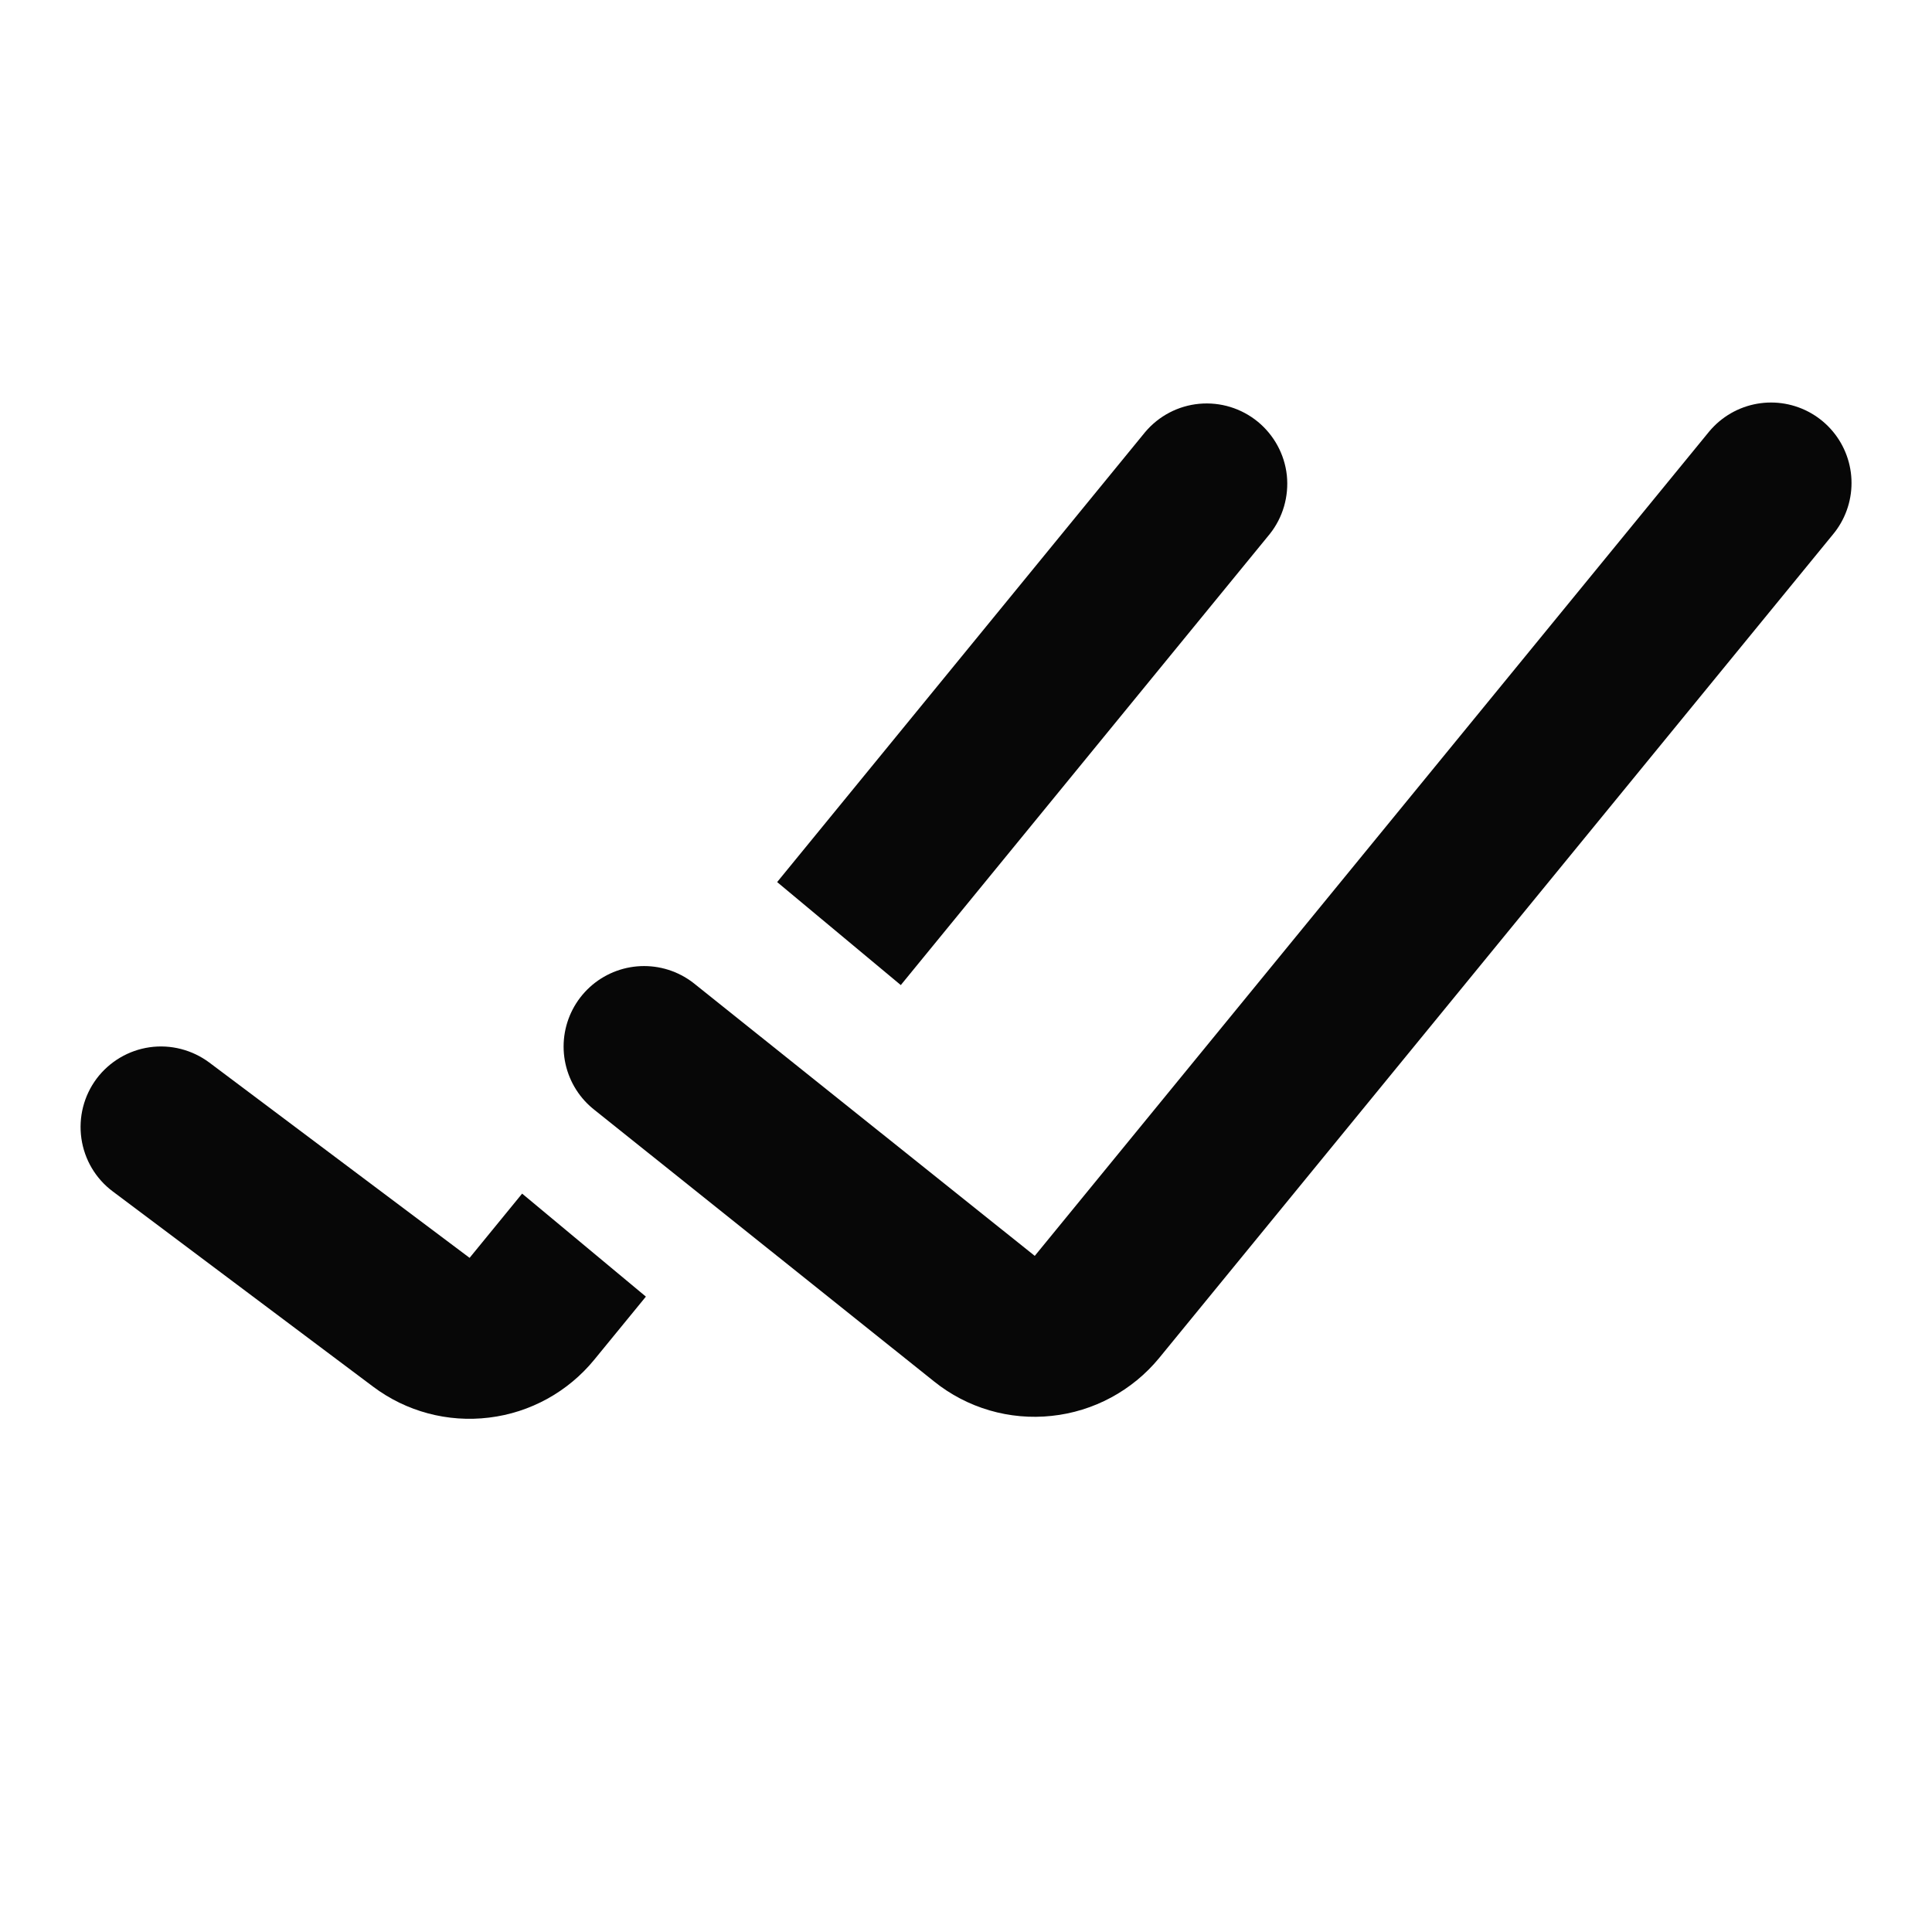 <svg width="16" height="16" viewBox="0 0 16 16" fill="none" xmlns="http://www.w3.org/2000/svg">
<path d="M5.334 8.667L8.153 10.921C8.29 11.031 8.464 11.082 8.639 11.063C8.813 11.045 8.974 10.958 9.085 10.823L14.667 4" stroke="#070707" stroke-width="1.333" stroke-linecap="round"/>
<path fill-rule="evenodd" clip-rule="evenodd" d="M7.46 8.158L10.516 4.422C10.625 4.285 10.675 4.11 10.657 3.936C10.638 3.762 10.551 3.603 10.416 3.492C10.28 3.381 10.107 3.328 9.932 3.344C9.758 3.36 9.597 3.444 9.484 3.578L6.436 7.305L7.46 8.158ZM5.349 10.738L4.324 9.885L3.889 10.417L1.734 8.8C1.592 8.694 1.414 8.648 1.239 8.673C1.064 8.698 0.906 8.792 0.8 8.933C0.694 9.075 0.649 9.253 0.674 9.428C0.699 9.603 0.792 9.761 0.934 9.867L3.089 11.483C3.364 11.69 3.708 11.782 4.05 11.74C4.391 11.699 4.703 11.527 4.921 11.261L5.349 10.738Z" fill="#070707"/>
</svg>
